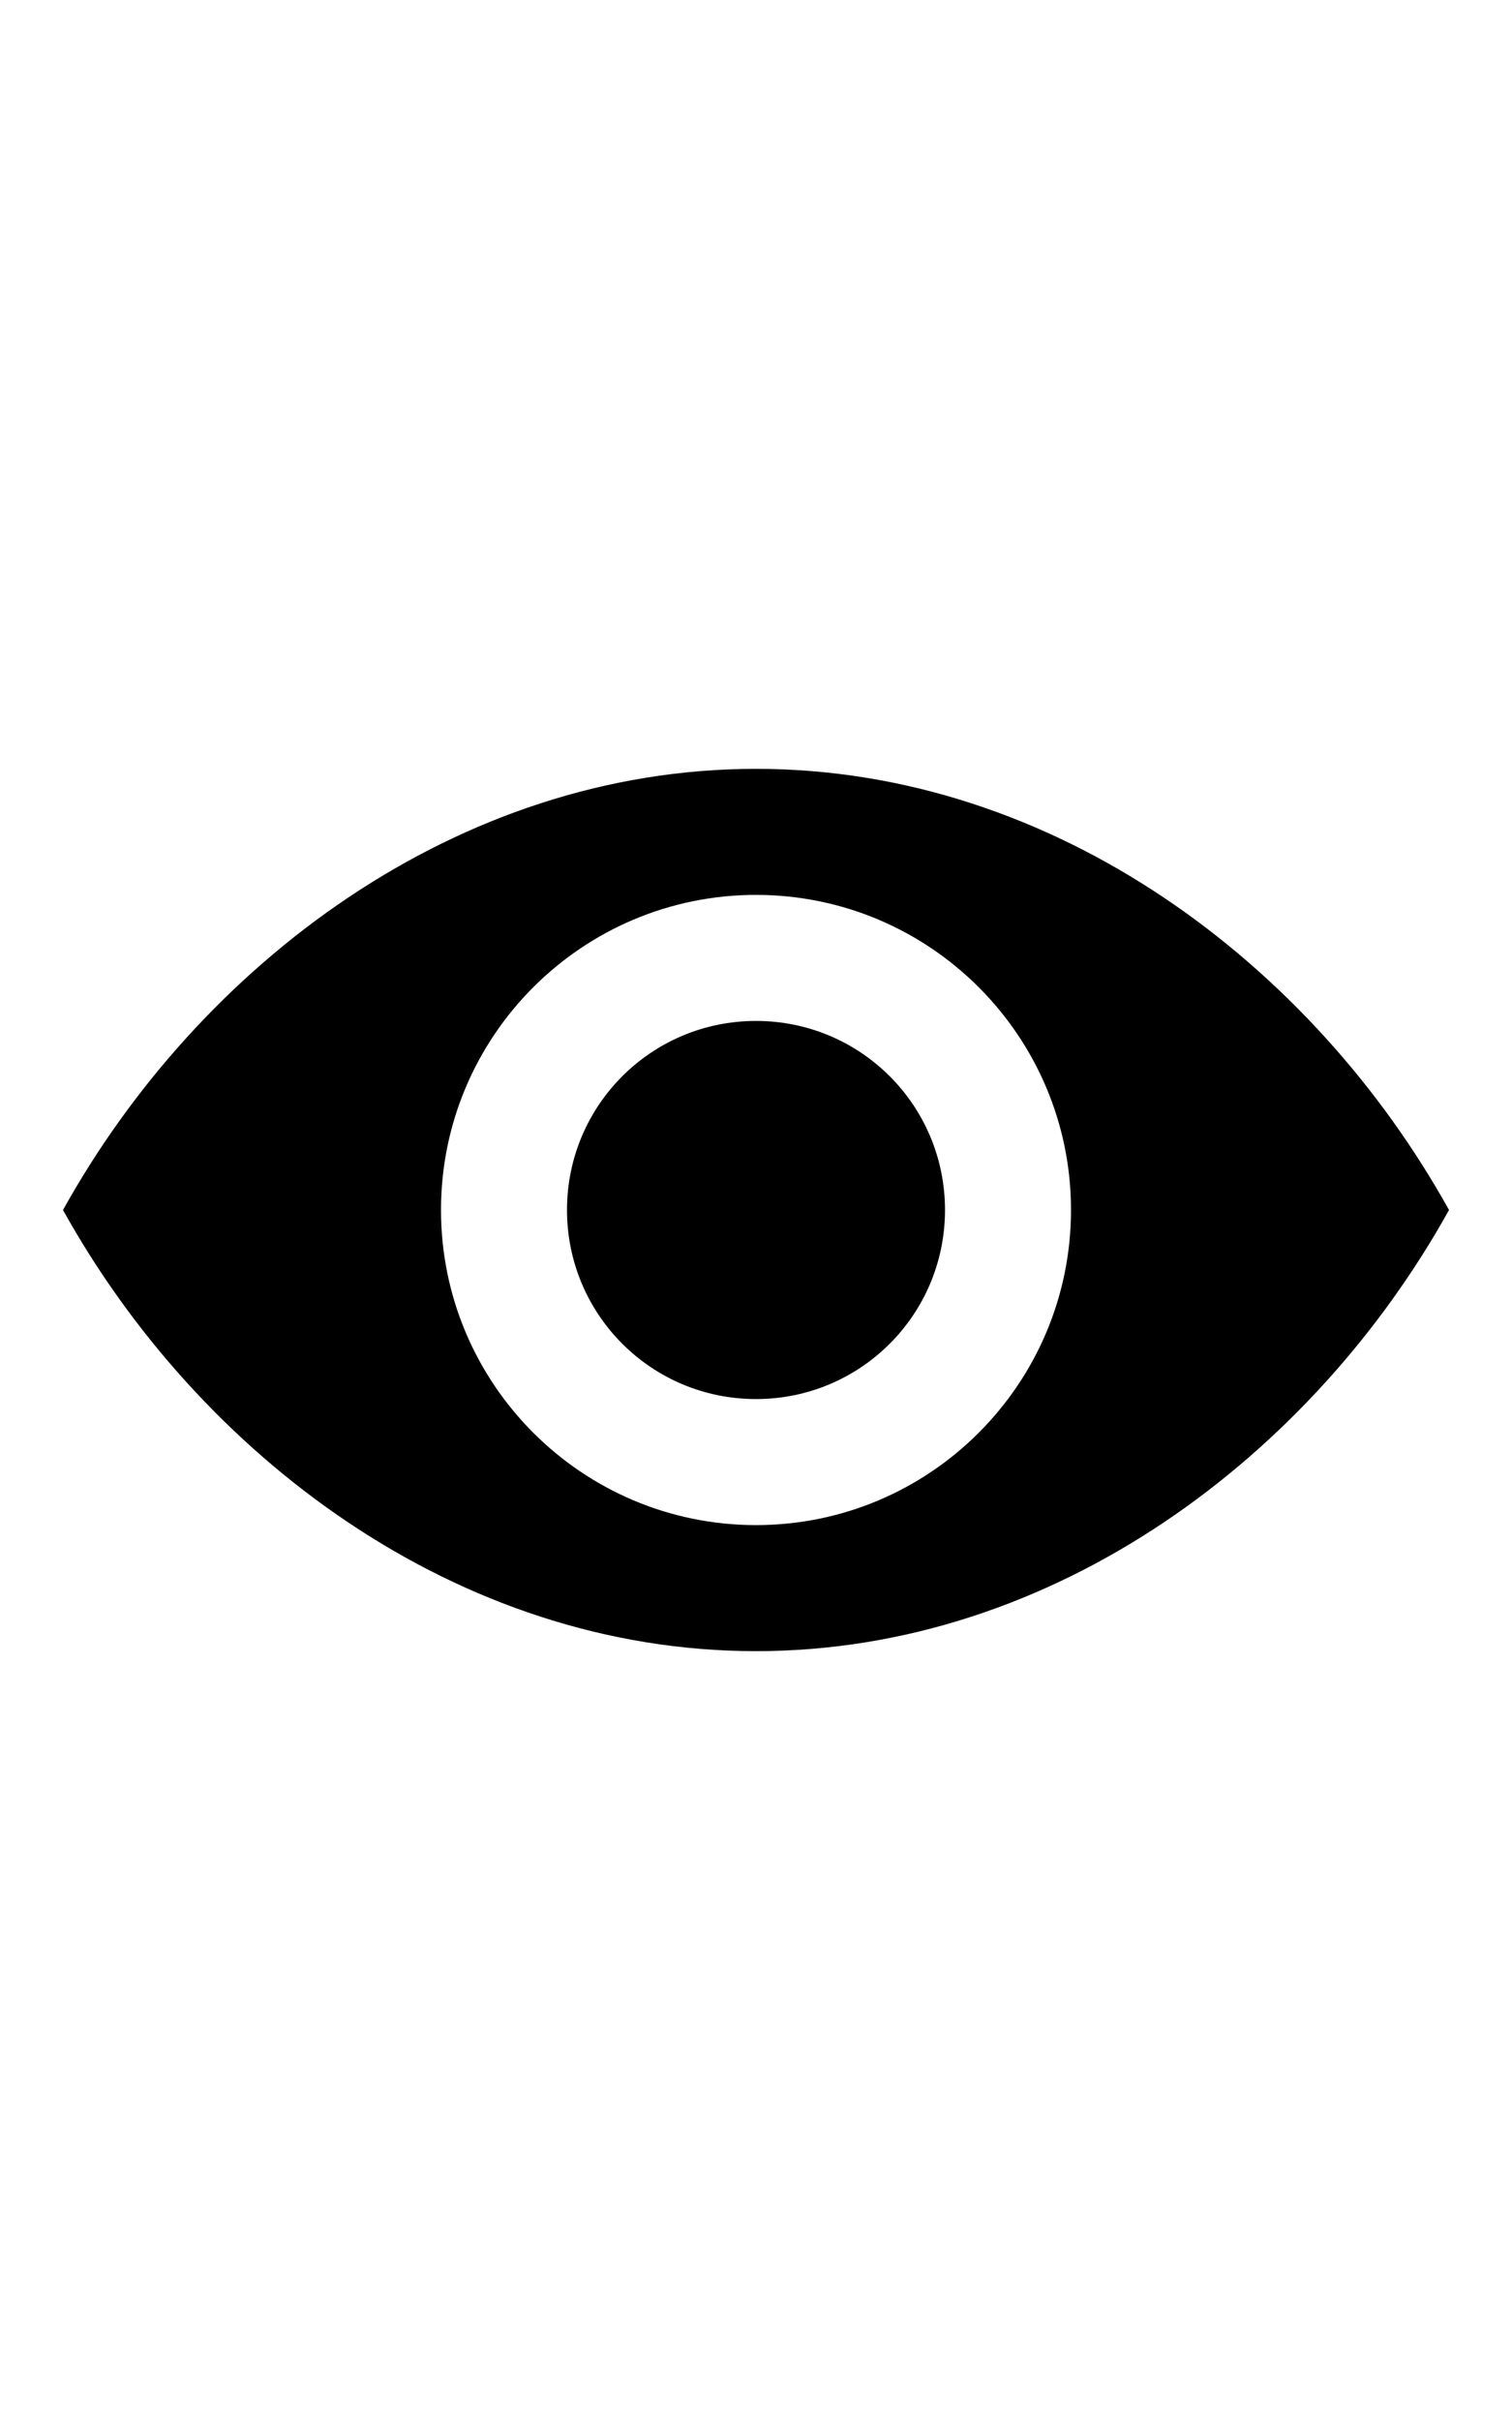 <svg xmlns="http://www.w3.org/2000/svg" viewBox="0 0 24 24" width="25" height="40" fill="currentColor">
    <path d="M12 5C7.25 5 3.16 8.11 1 12c2.16 3.89 6.25 7 11 7s8.84-3.11 11-7c-2.16-3.89-6.25-7-11-7zm0 12c-2.76 0-5-2.24-5-5s2.24-5 5-5 5 2.24 5 5-2.24 5-5 5zm0-8c-1.66 0-3 1.34-3 3s1.34 3 3 3 3-1.34 3-3-1.34-3-3-3z"/>
</svg>